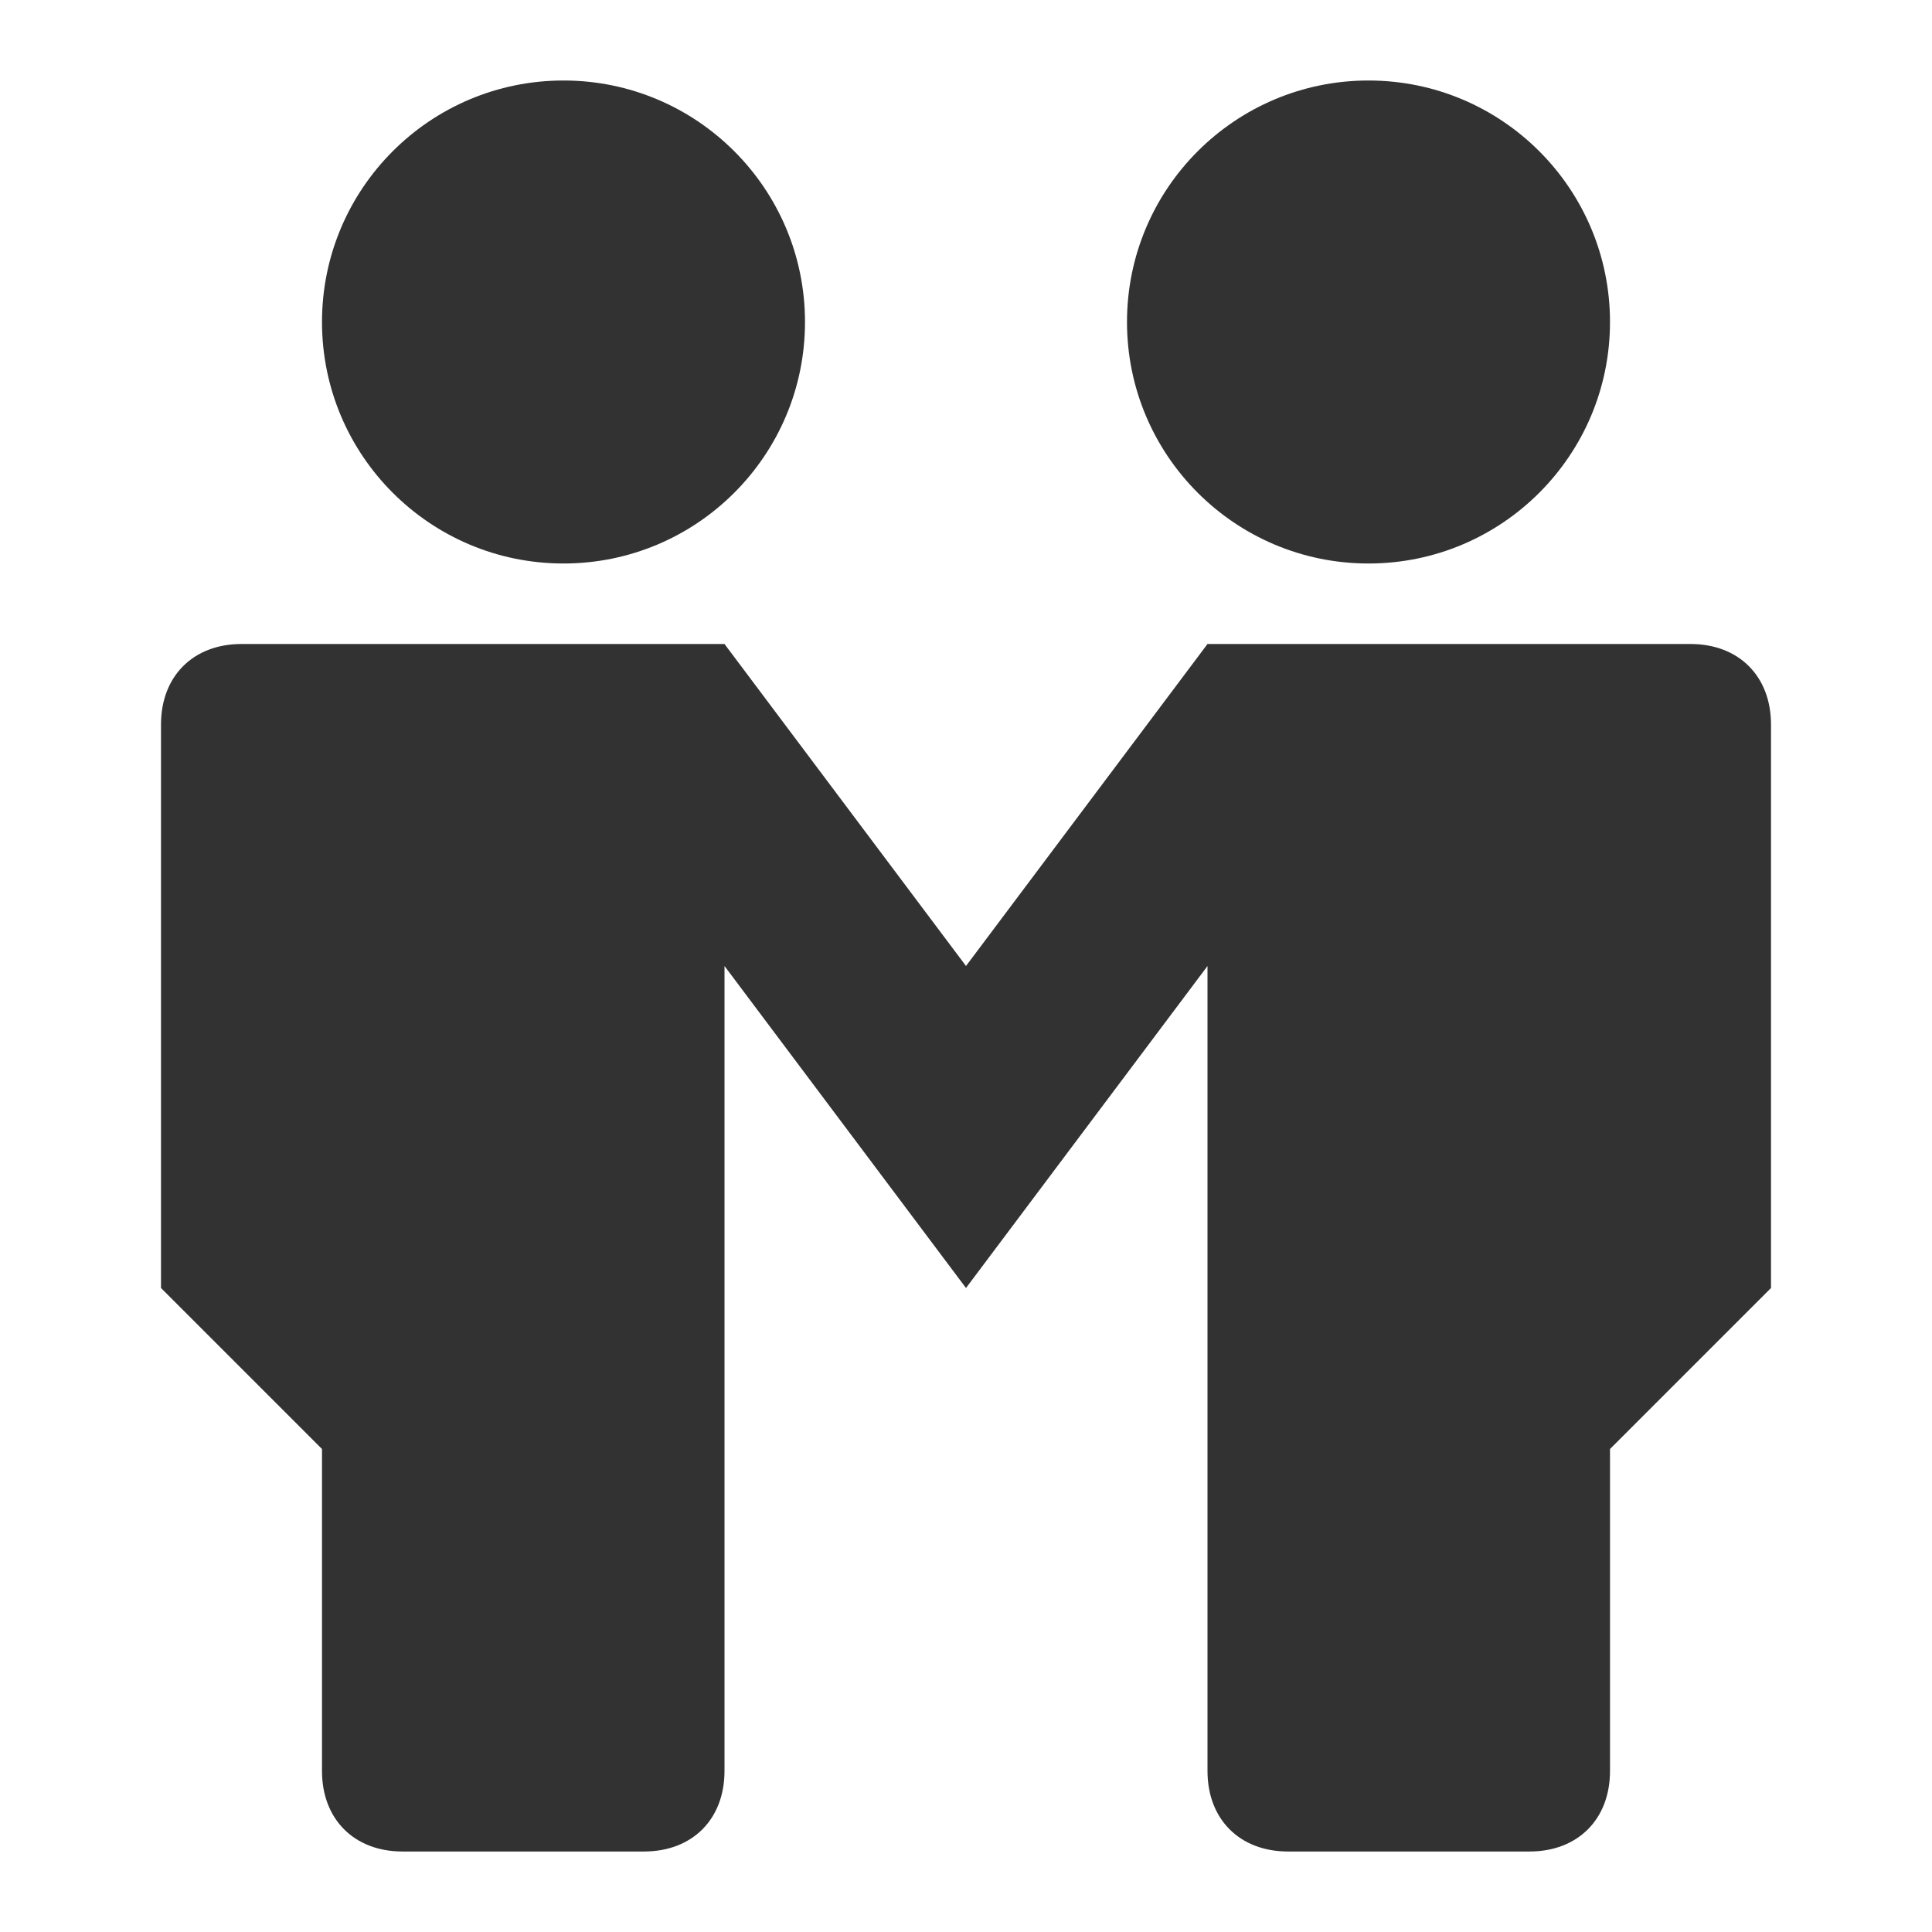 <?xml version="1.0" encoding="utf-8"?>
<!-- Generator: Adobe Illustrator 19.1.0, SVG Export Plug-In . SVG Version: 6.00 Build 0)  -->
<svg version="1.1" xmlns="http://www.w3.org/2000/svg" xmlns:xlink="http://www.w3.org/1999/xlink" x="0px" y="0px"
	 viewBox="0 0 24 24" style="enable-background:new 0 0 24 24;" xml:space="preserve">
<style type="text/css">
	.st0{fill:#323232;}
</style>
<g id="Guides">
</g>
<g id="Name">
</g>
<g id="Icon">
	<g>
		<path class="st0" d="M21,8h-6l-3,4L9,8H3C2.4,8,2,8.4,2,9v7l2,2v4c0,0.6,0.4,1,1,1h3c0.6,0,1-0.4,1-1V12l3,4l3-4v10
			c0,0.6,0.4,1,1,1h3c0.6,0,1-0.4,1-1v-4l2-2V9C22,8.4,21.6,8,21,8z"/>
	</g>
	<circle class="st0" cx="7" cy="4" r="3"/>
	<circle class="st0" cx="17" cy="4" r="3"/>
</g>
</svg>
